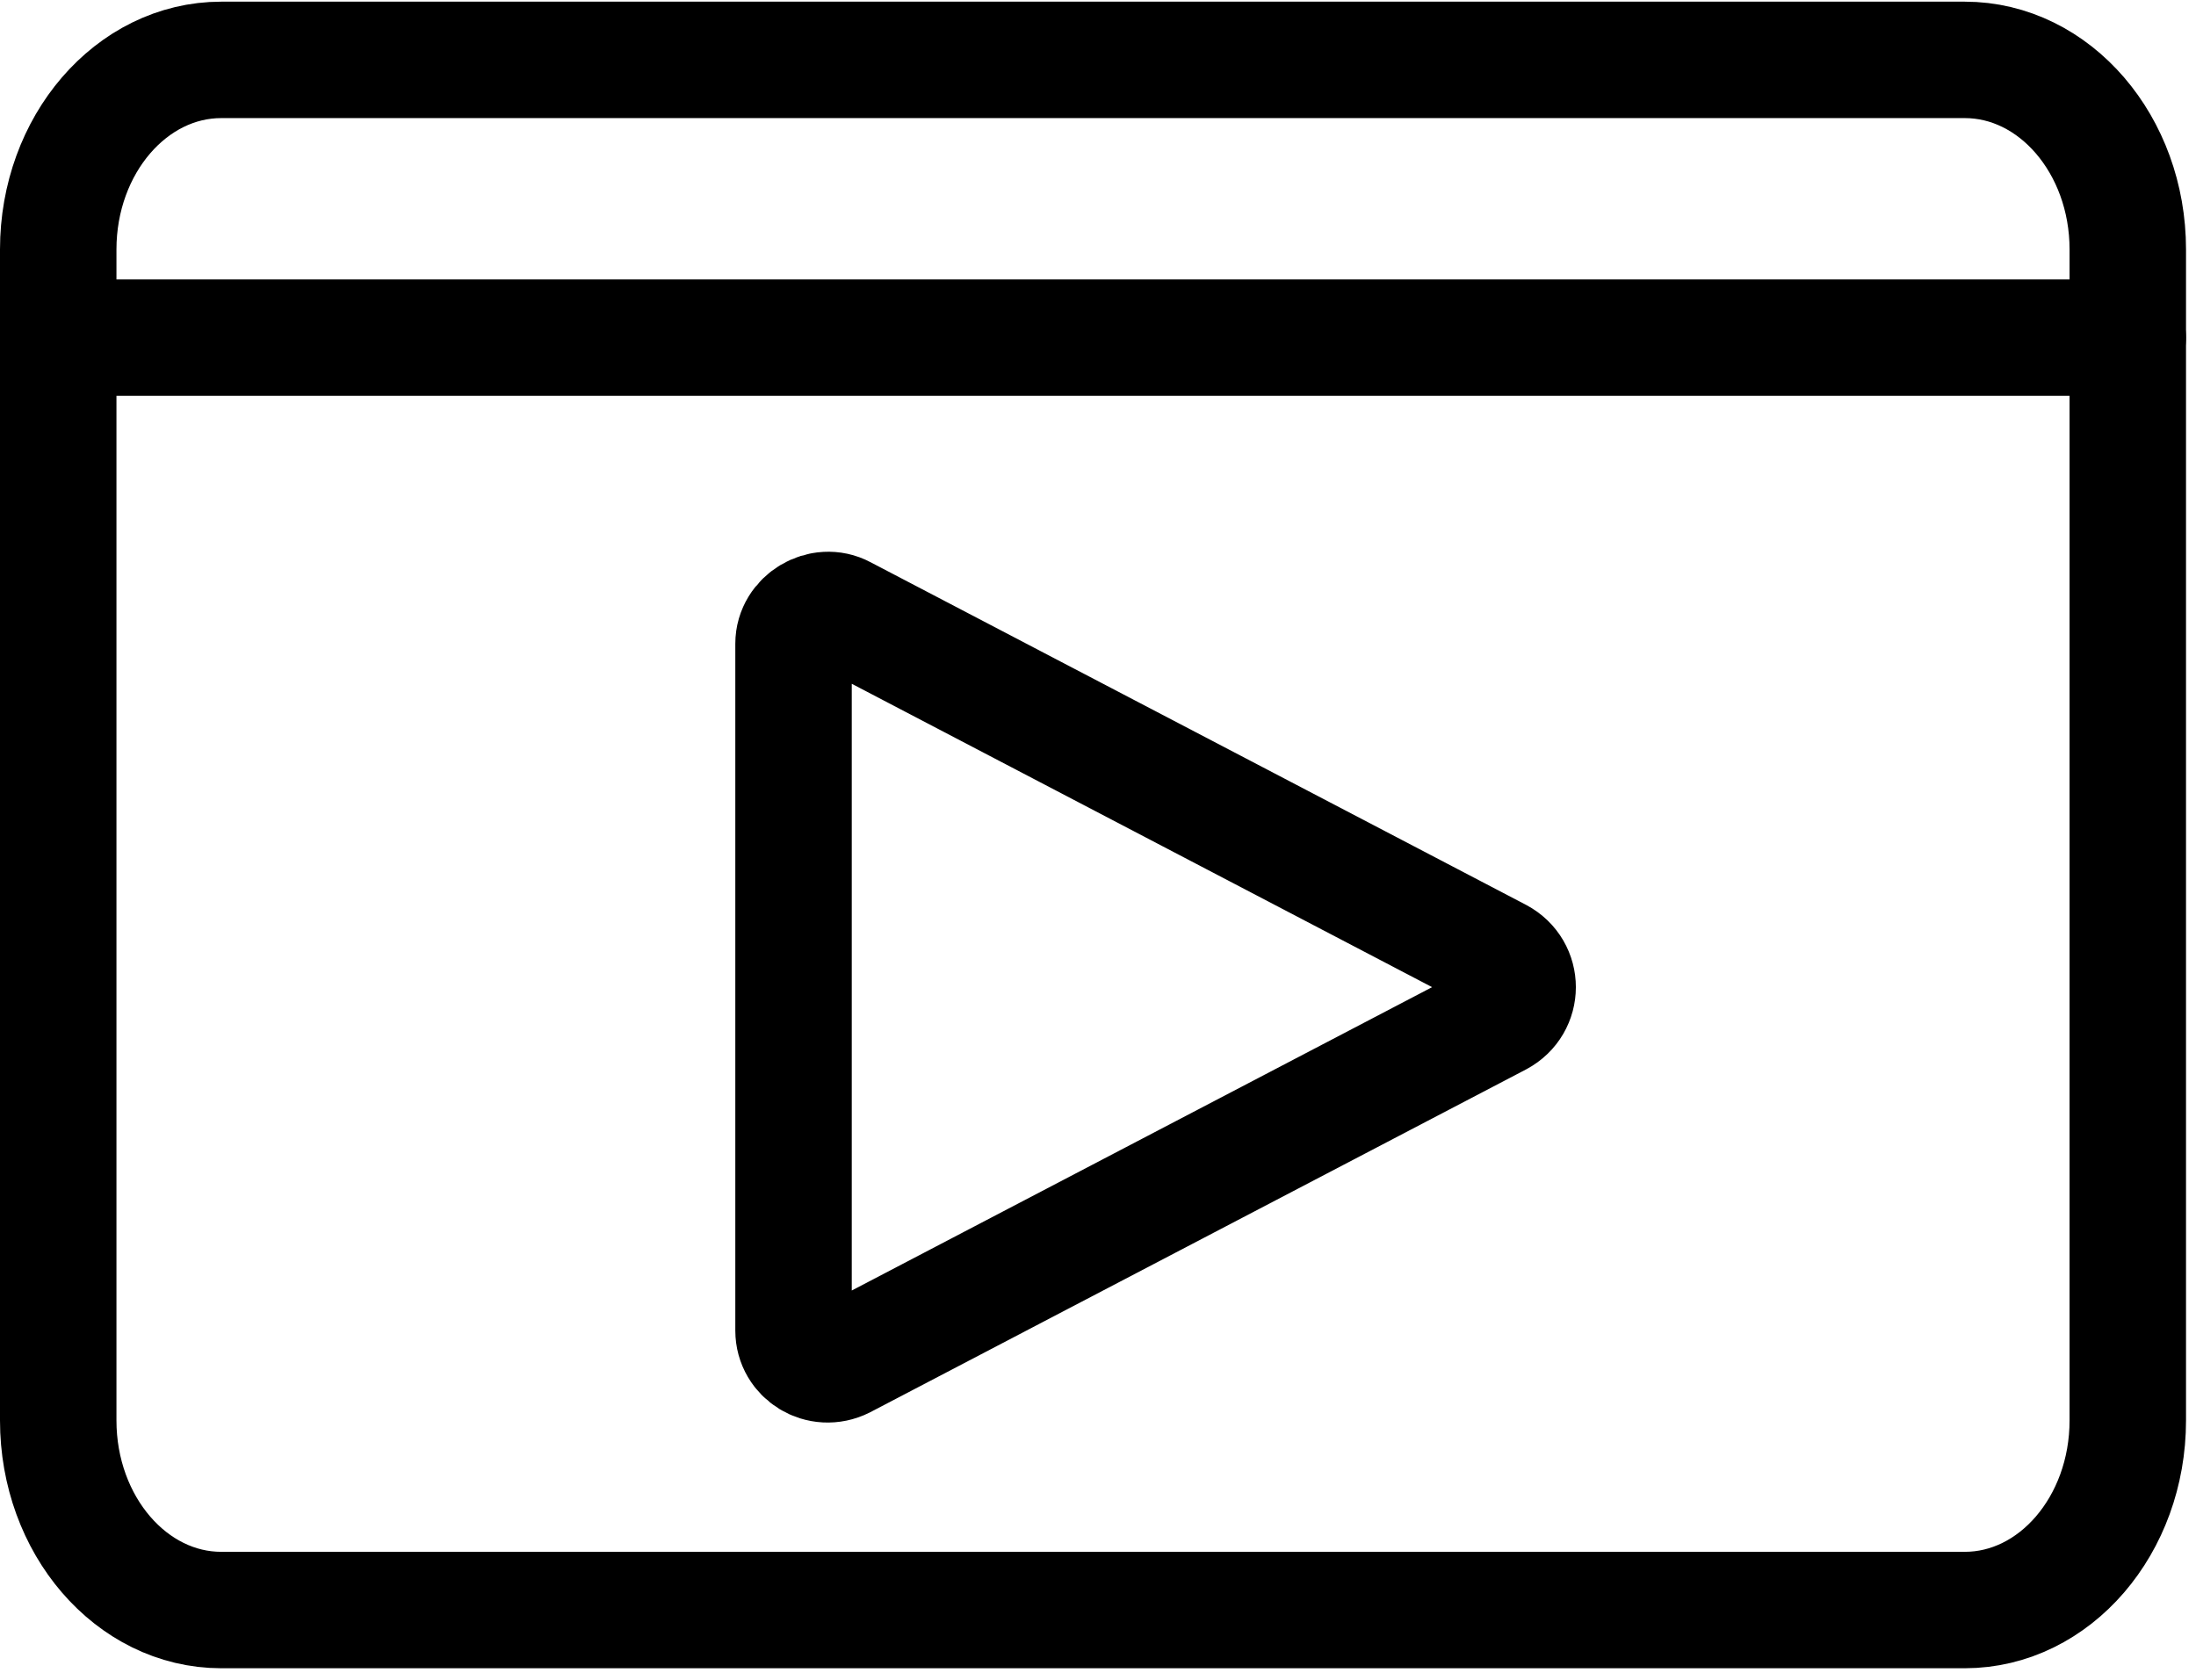<svg width="132" height="101" viewBox="0 0 132 101" fill="none" xmlns="http://www.w3.org/2000/svg">
<path d="M30 3.6H13.3C7.9 3.6 3.5 8.7 3.5 15V85.4C3.5 91.7 7.9 96.8 13.3 96.8H118.1C123.5 96.8 127.9 91.7 127.9 85.4V15C127.9 8.7 123.5 3.6 118.1 3.6H101.7C100.3 3.6 31.5 3.6 30 3.6Z" stroke="black" stroke-width="7" stroke-miterlimit="10" stroke-linecap="round" stroke-linejoin="round"/>
<path d="M90.099 57.5L50.699 36.9C49.399 36.2 47.699 37.2 47.699 38.7V80C47.699 81.5 49.299 82.5 50.699 81.8L90.099 61.2C91.599 60.4 91.599 58.3 90.099 57.5Z" stroke="black" stroke-width="7" stroke-miterlimit="10" stroke-linecap="round" stroke-linejoin="round"/>
<path d="M5.699 20.3H127.899" stroke="black" stroke-width="7" stroke-miterlimit="10" stroke-linecap="round" stroke-linejoin="round"/>
</svg>
